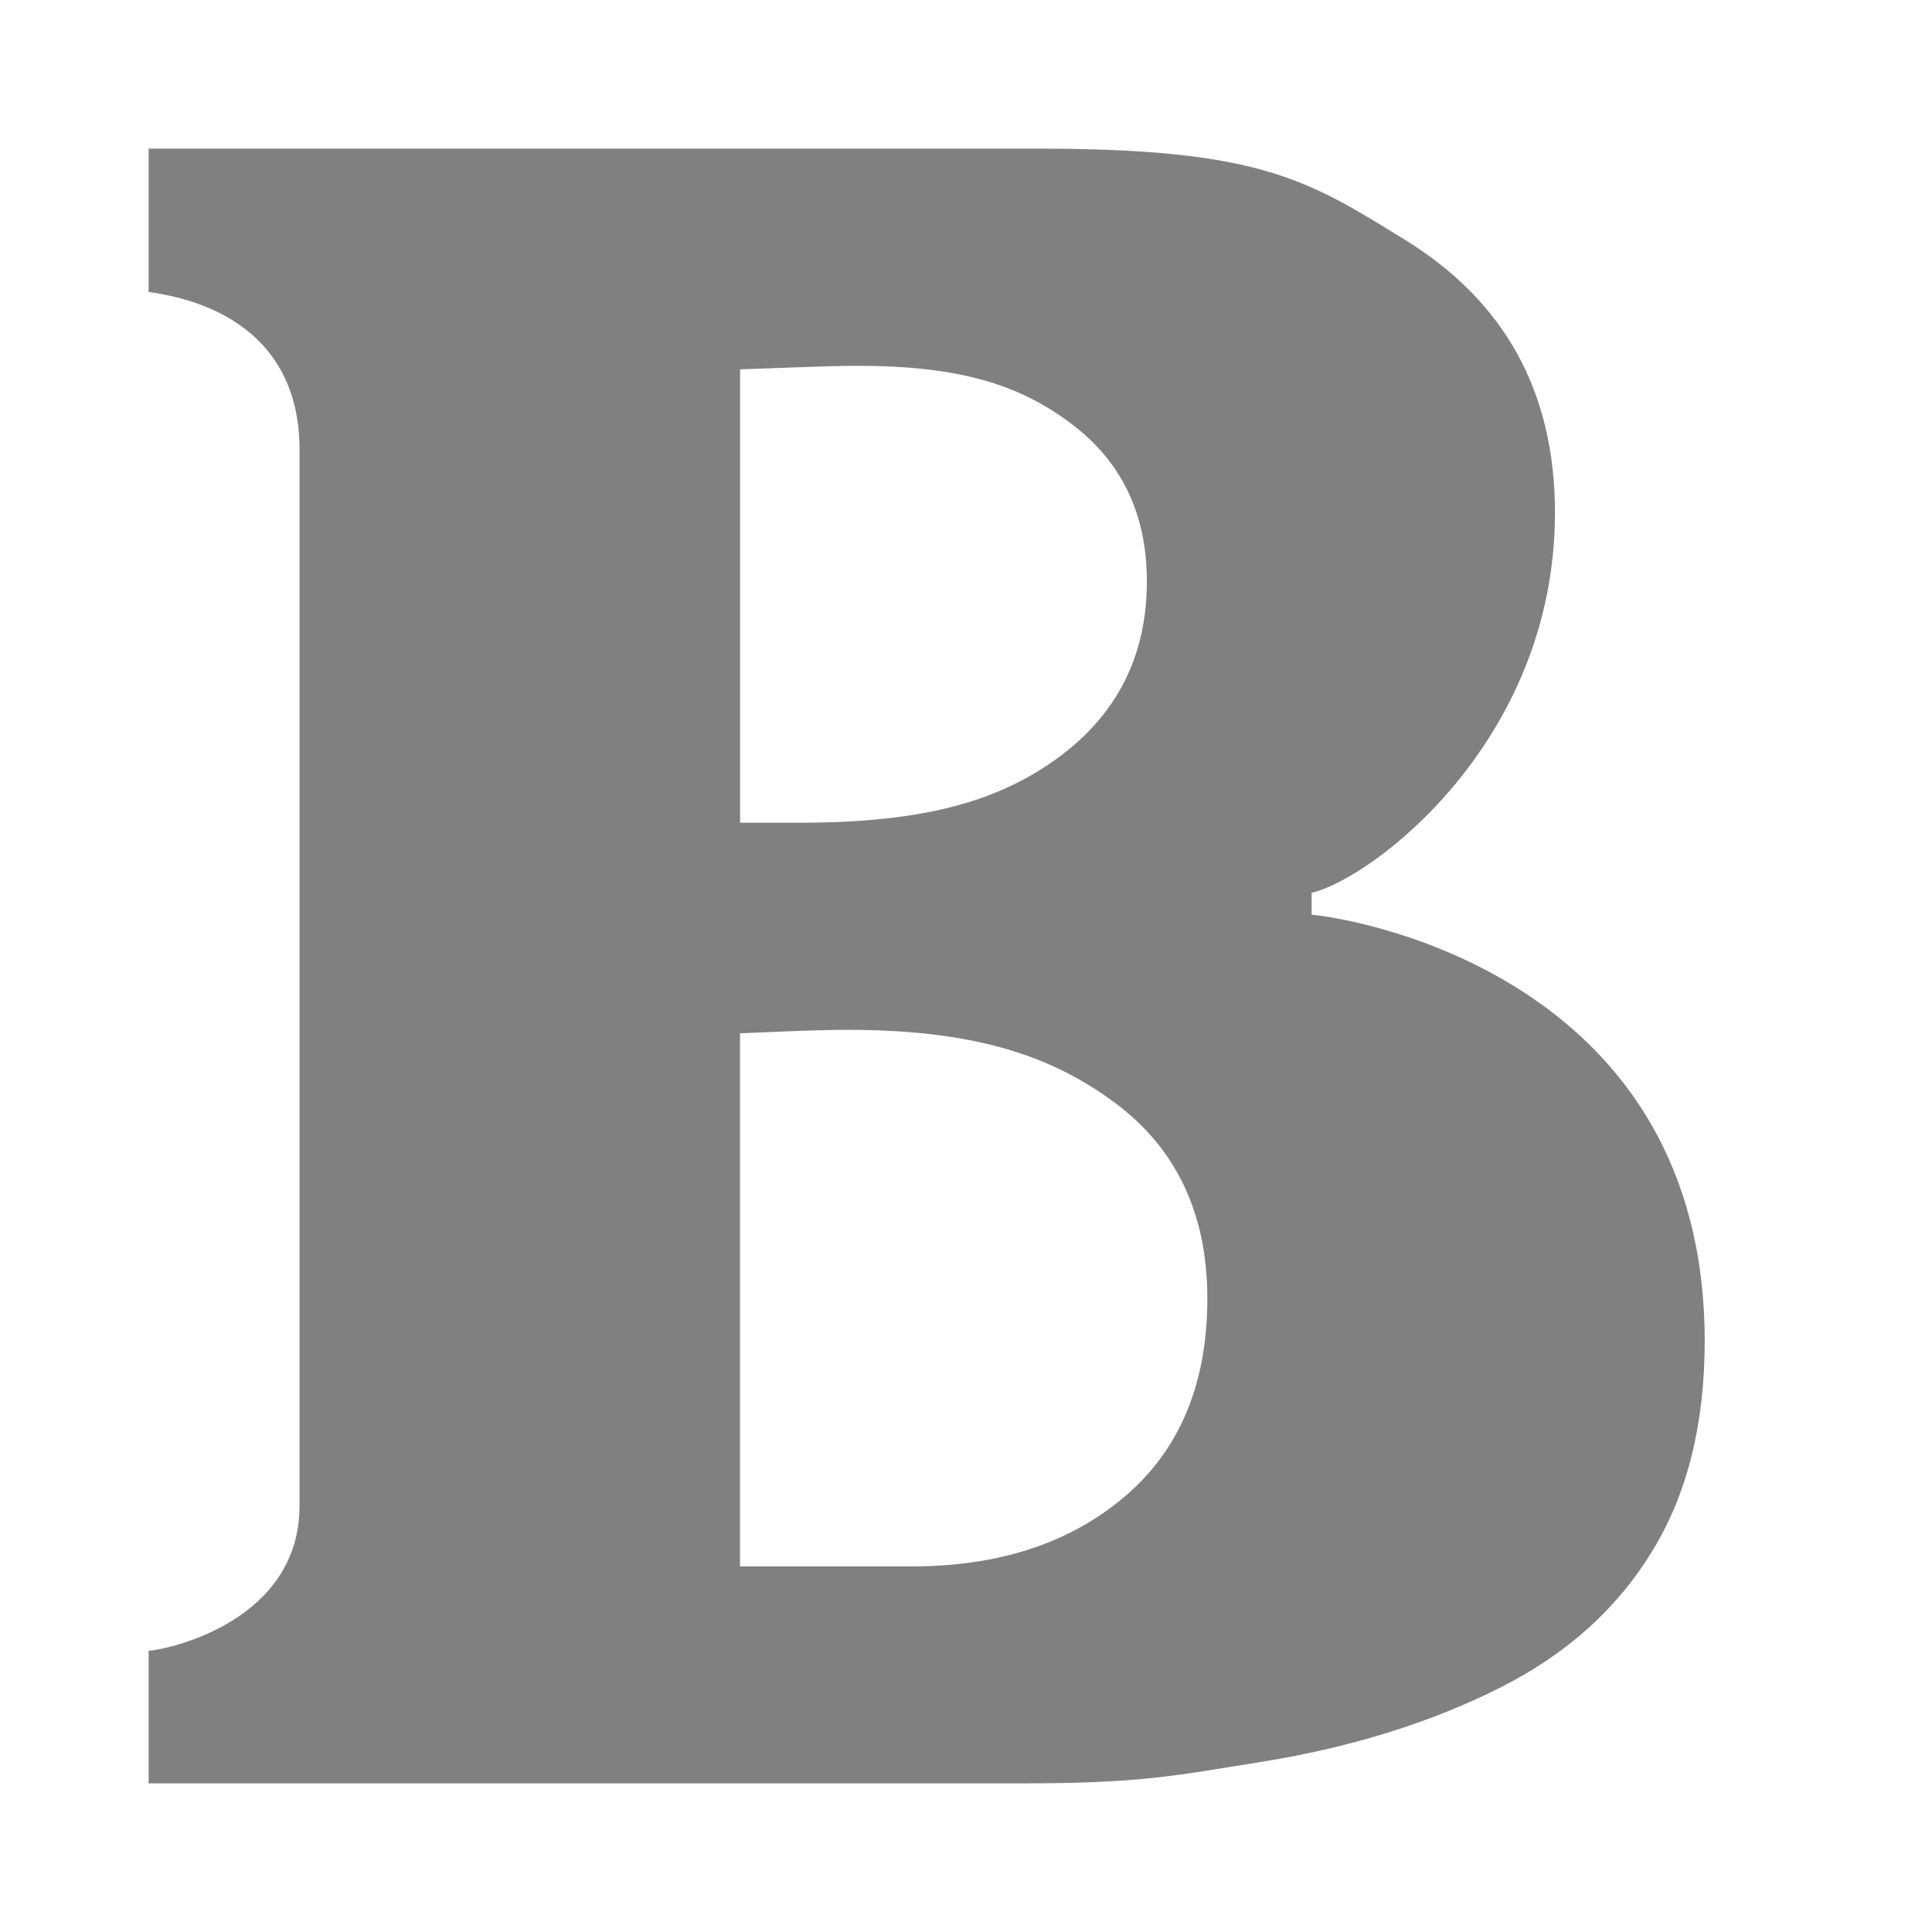<?xml version="1.0" encoding="utf-8"?>
<!-- Generator: Adobe Illustrator 15.0.0, SVG Export Plug-In . SVG Version: 6.00 Build 0)  -->
<!DOCTYPE svg PUBLIC "-//W3C//DTD SVG 1.1//EN" "http://www.w3.org/Graphics/SVG/1.1/DTD/svg11.dtd">
<svg xmlns="http://www.w3.org/2000/svg" xmlns:xlink="http://www.w3.org/1999/xlink" version="1.1" id="Layer_1" x="0px" y="0px" width="416px" height="416px" viewBox="0 0 26 26" enable-background="new 0 0 26 26" xml:space="preserve">

<path fill="#808080" d="M22.941,18.046c0,1.116-0.234,2.06-0.706,2.828c-0.47,0.772-1.144,1.378-2.022,1.825  c-0.932,0.473-2.003,0.811-3.217,1.008C15.781,23.902,15.352,24,13.708,24H2v-1.784c0.32-0.028,2.031-0.421,2.031-1.953V6.053  C4.031,4.197,2.32,3.979,2,3.929V2h11.953c3.008,0,3.639,0.414,4.973,1.239c1.334,0.829,2,2.048,2,3.66  c0,3.087-2.469,4.929-3.275,5.116v0.294C18.457,12.392,22.941,13.26,22.941,18.046z M15.434,7.824c0-0.911-0.344-1.623-1.031-2.132  c-0.687-0.515-1.488-0.769-2.862-0.769c-0.196,0-0.452,0.007-0.766,0.018c-0.316,0.012-0.588,0.022-0.815,0.029v6.102h0.806  c1.675,0,2.68-0.293,3.476-0.877C15.035,9.612,15.434,8.823,15.434,7.824z M16.248,17.475c0-1.165-0.435-2.061-1.309-2.682  c-0.871-0.623-1.903-0.934-3.539-0.934c-0.188,0-0.438,0.006-0.75,0.018c-0.311,0.014-0.542,0.022-0.691,0.029v7.174  c0,0,1.643,0,2.307,0c1.18,0,2.137-0.314,2.876-0.945C15.879,19.505,16.248,18.617,16.248,17.475z"/>
</svg>
